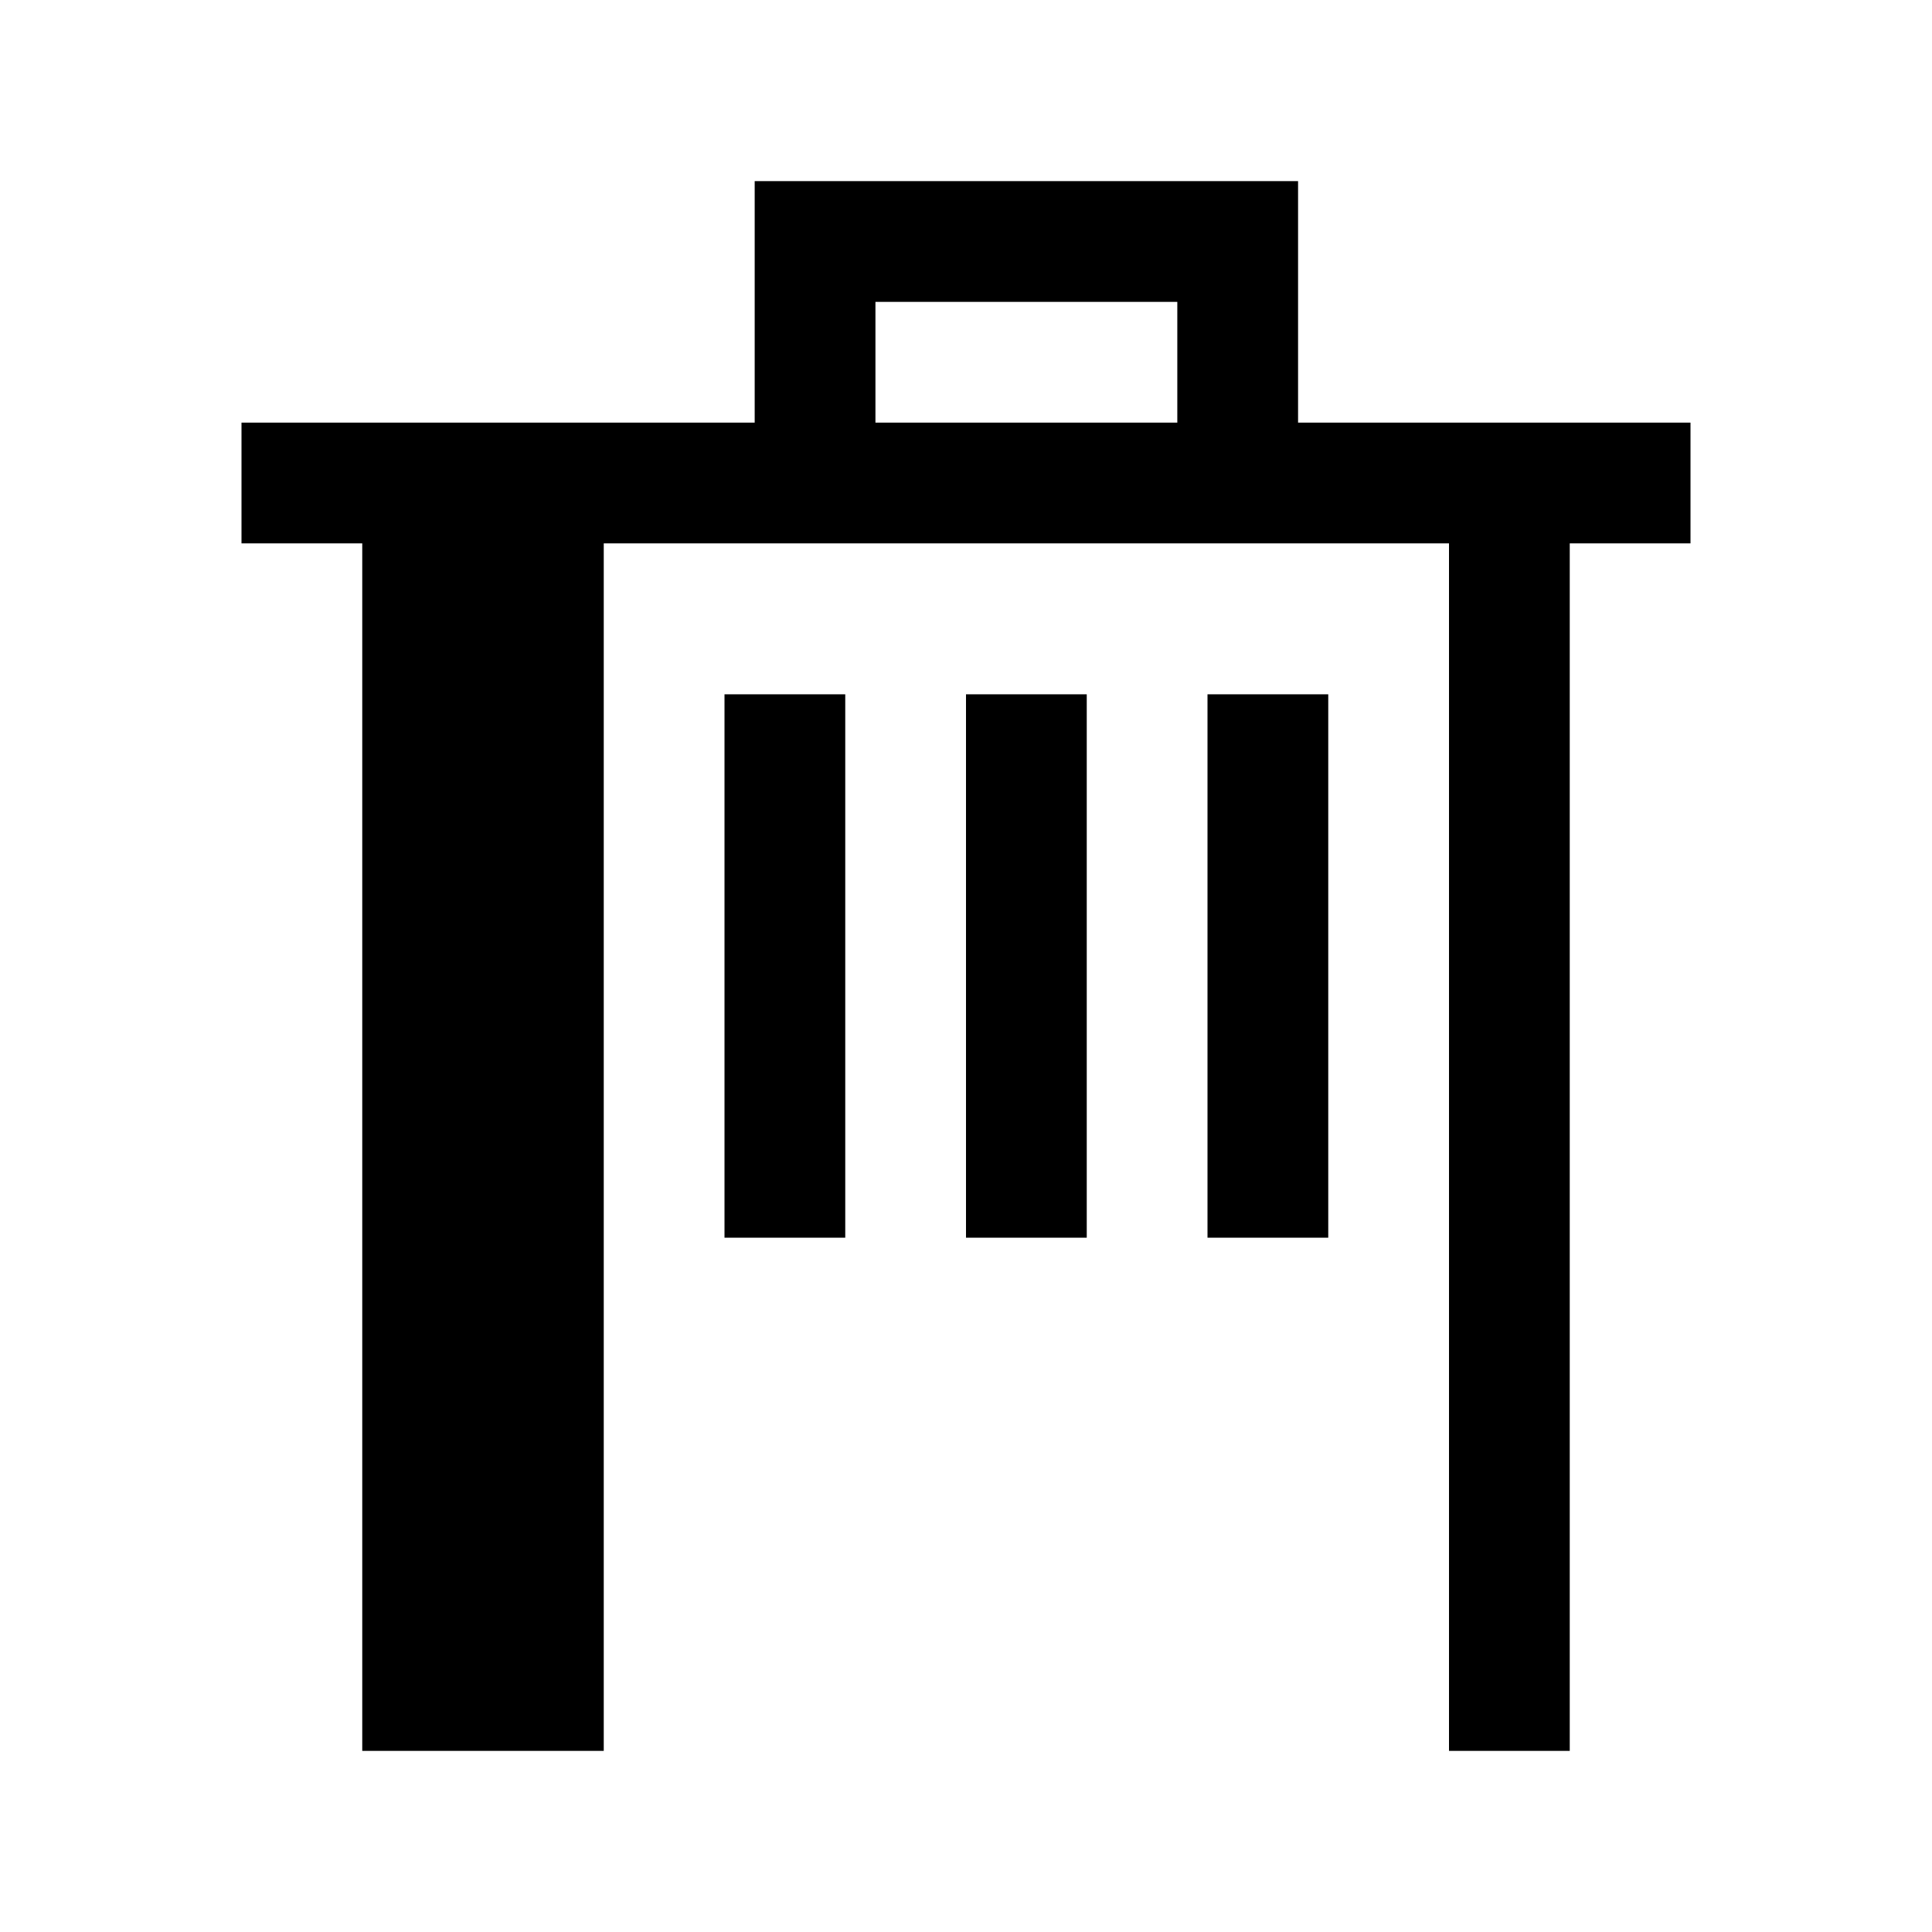 <svg xmlns="http://www.w3.org/2000/svg"  viewBox="0 0 64 64" width="64px" height="64px"><path d="M 25 6 L 25 14 L 8 14 L 8 18 L 12 18 L 12 58 L 20 58 L 20 18 L 48 18 L 48 58 L 52 58 L 52 18 L 56 18 L 56 14 L 43 14 L 43 6 L 25 6 z M 29 10 L 39 10 L 39 14 L 29 14 L 29 10 z M 24 23 L 24 41 L 28 41 L 28 23 L 24 23 z M 32 23 L 32 41 L 36 41 L 36 23 L 32 23 z M 40 23 L 40 41 L 44 41 L 44 23 L 40 23 z"/></svg>